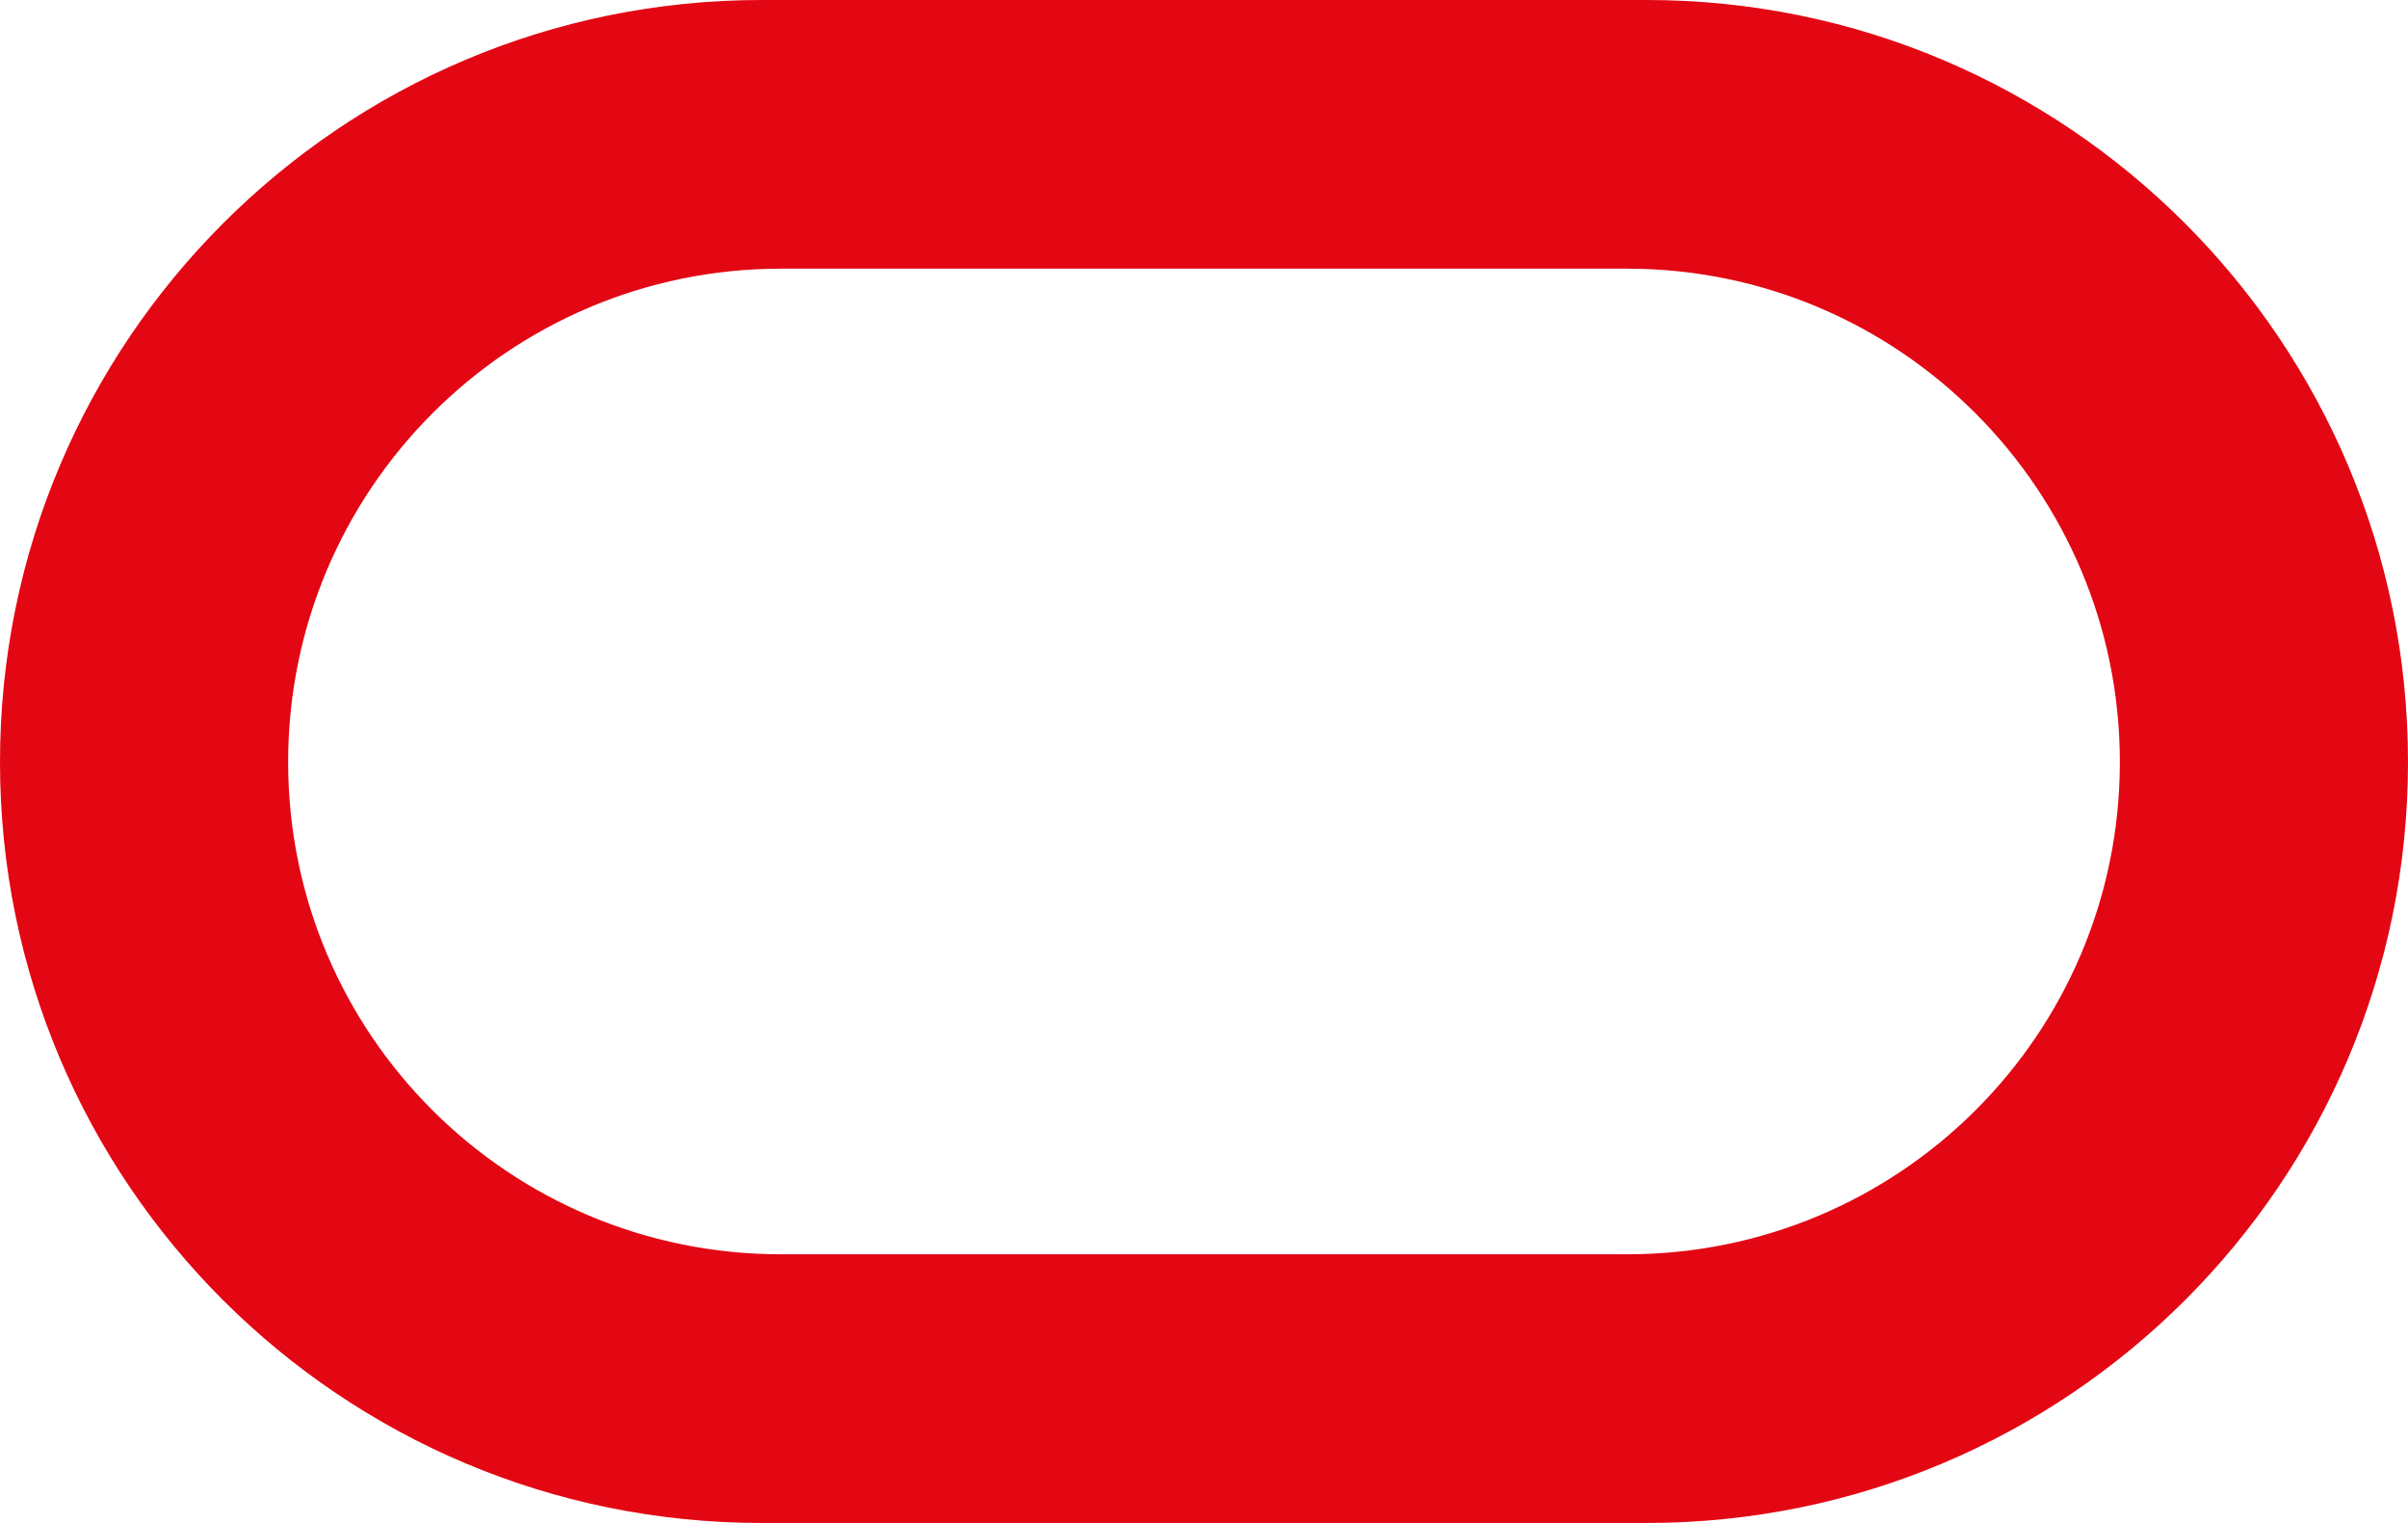 <?xml version="1.0" encoding="UTF-8"?>
<svg xmlns="http://www.w3.org/2000/svg" xmlns:xlink="http://www.w3.org/1999/xlink" width="50.602" height="32" viewBox="0 0 50.602 32" version="1.1">
<g id="surface1">
<path style=" stroke:none;fill-rule:nonzero;fill:rgb(89.02%,2.353%,7.451%);fill-opacity:1;" d="M 16.004 32 C 7.168 32 0 24.848 0 16.012 C 0 7.176 7.168 0 16.004 0 L 34.602 0 C 43.438 0 50.602 7.176 50.602 16.012 C 50.602 24.848 43.438 32 34.602 32 Z M 34.188 26.355 C 39.91 26.355 44.547 21.734 44.547 16.012 C 44.547 10.293 39.91 5.645 34.188 5.645 L 16.414 5.645 C 10.691 5.645 6.055 10.293 6.055 16.012 C 6.055 21.734 10.691 26.355 16.414 26.355 Z M 34.188 26.355 "/>
</g>
</svg>
